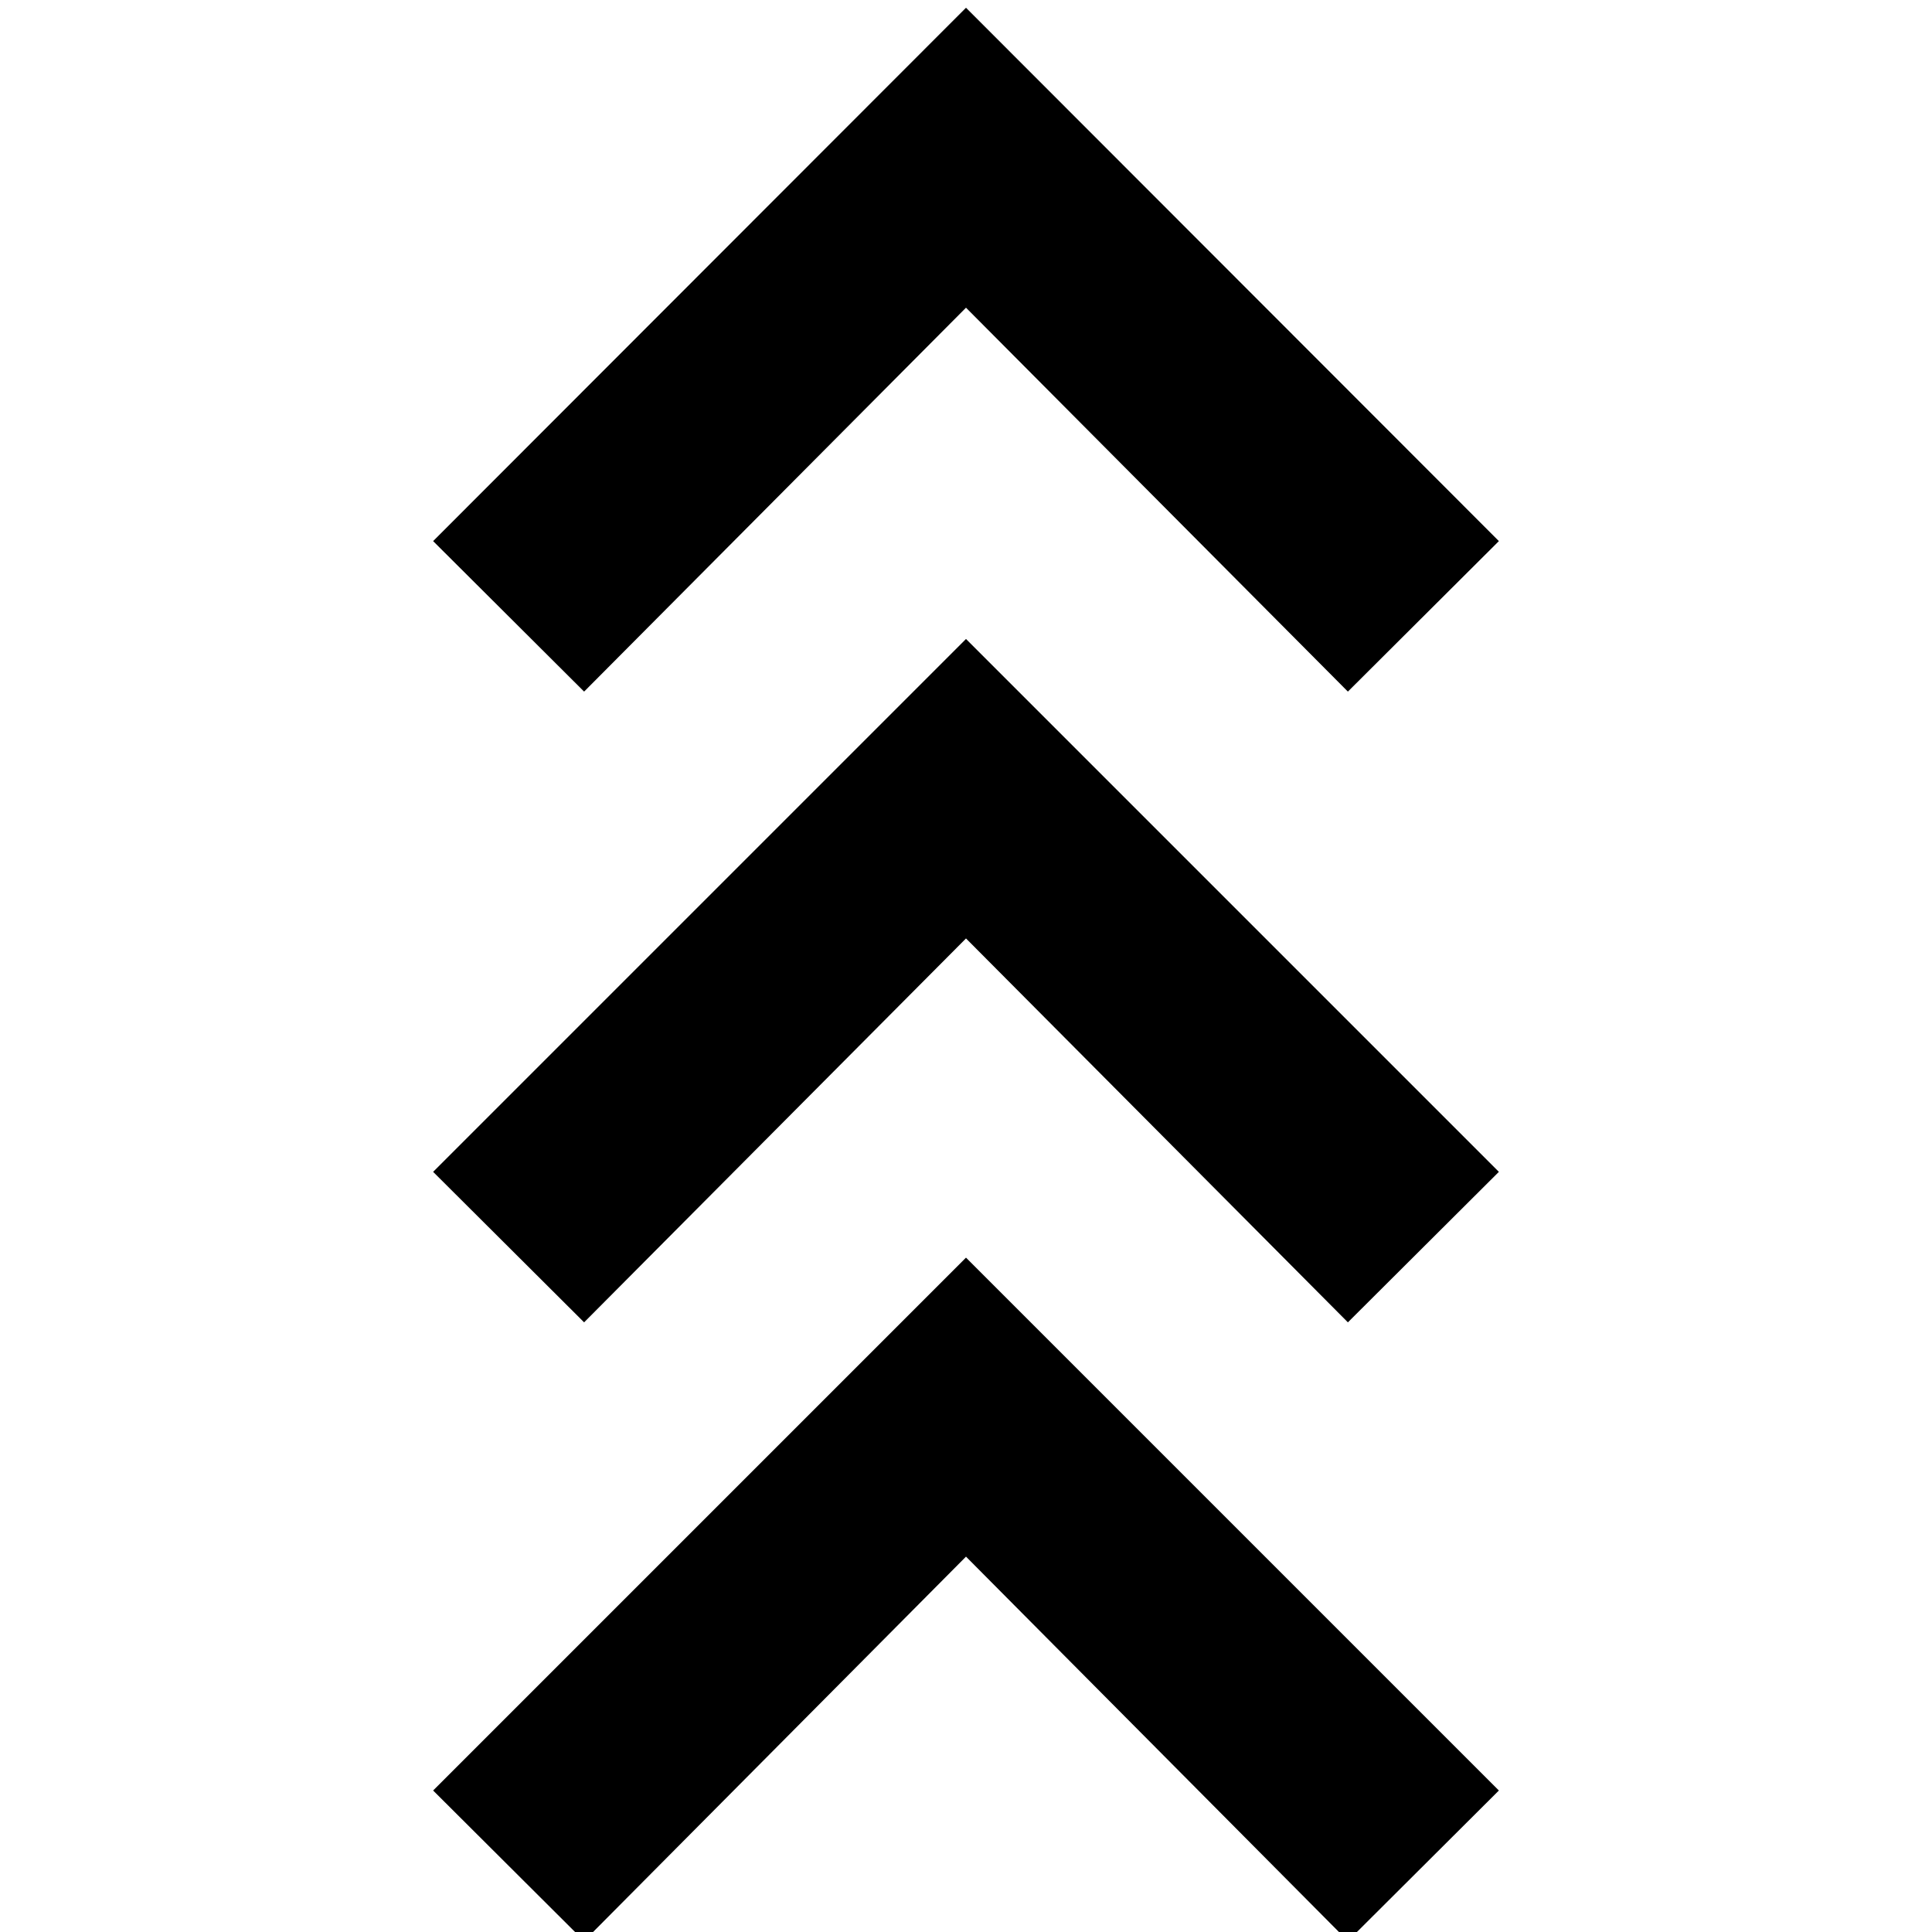 <svg xmlns="http://www.w3.org/2000/svg" height="20" viewBox="0 -960 960 960" width="20"><path d="m290.239 4.478-75.022-74.782L480-335.087 744.783-70.304 669.761 4.478 480-186.522l-189.761 191Zm0-307.413-75.022-74.782L480-642.5l264.783 264.783-75.022 74.782L480-493.696 290.239-302.935Zm0-313.413-75.022-74.782L480-956.152 744.783-691.13l-75.022 74.782L480-807.109 290.239-616.348Z"/></svg>